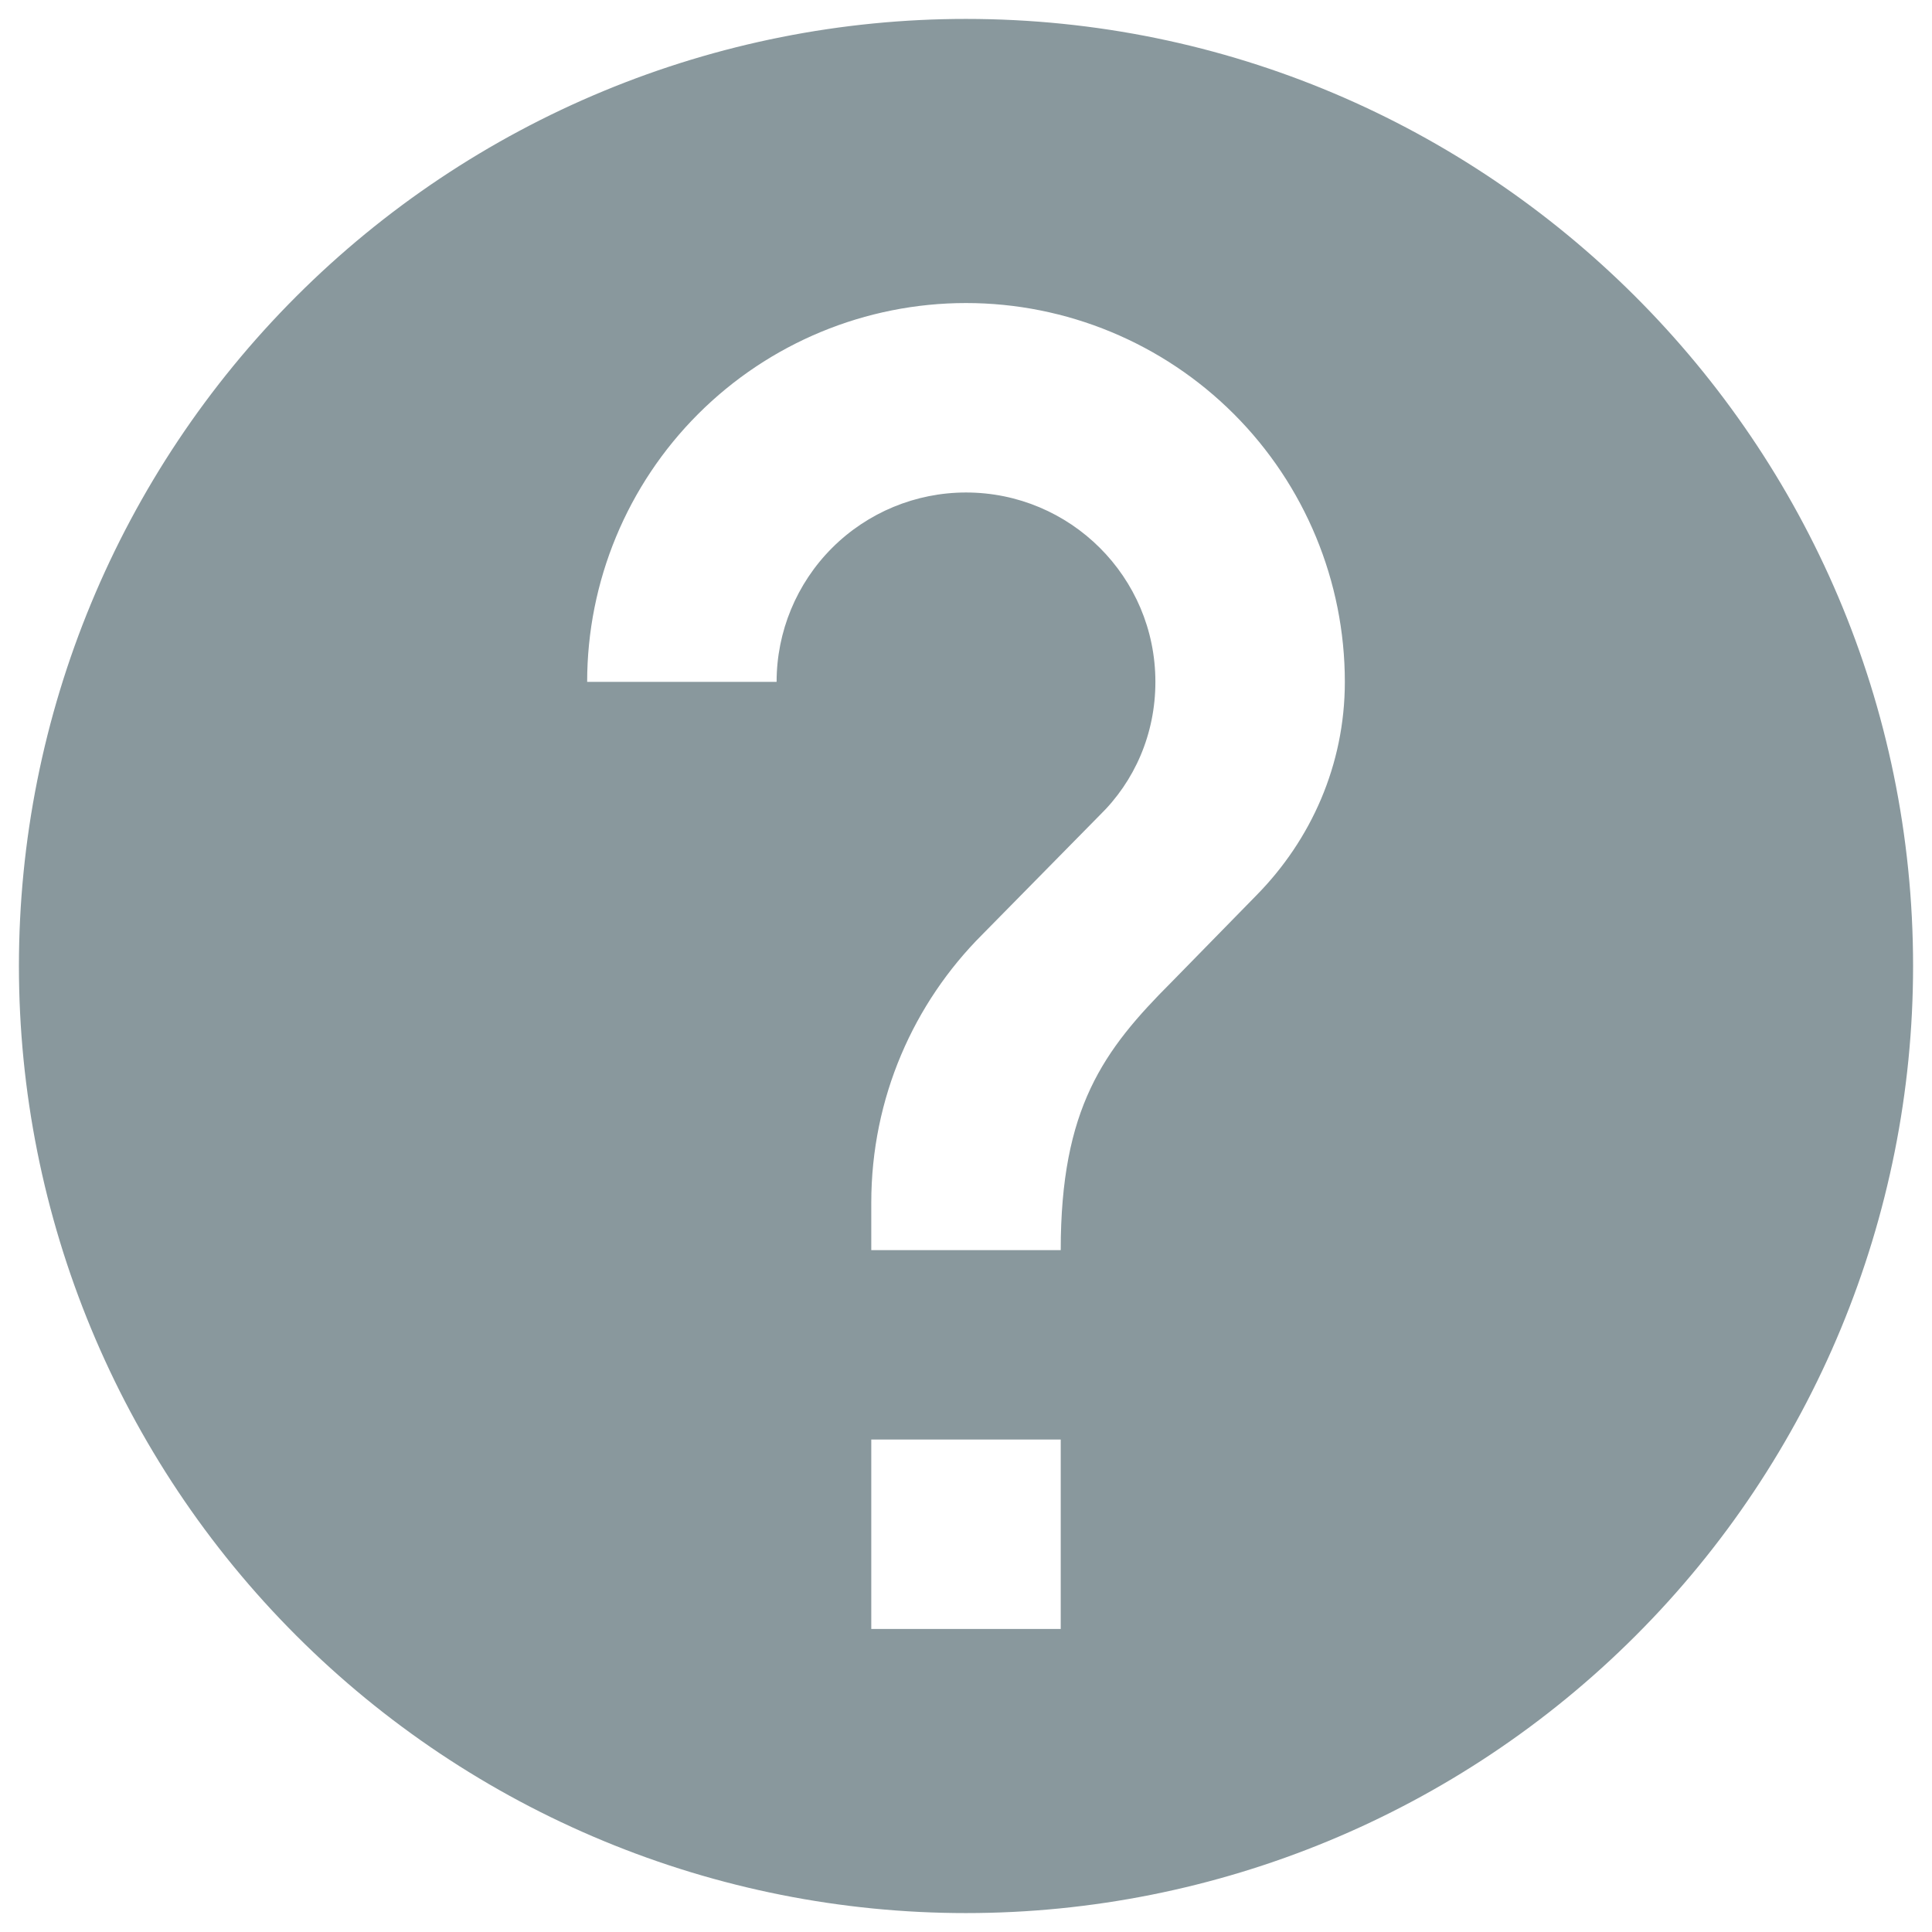 <svg width="34" height="34" viewBox="0 0 34 34" fill="none" xmlns="http://www.w3.org/2000/svg">
<path d="M22.117 15.75L20.617 17.283C19.417 18.483 18.667 19.5 18.667 22H15.333V21.167C15.333 19.317 16.083 17.65 17.283 16.45L19.35 14.35C19.967 13.75 20.333 12.917 20.333 12C20.333 10.15 18.833 8.667 17 8.667C16.116 8.667 15.268 9.018 14.643 9.643C14.018 10.268 13.667 11.116 13.667 12H10.333C10.333 10.232 11.036 8.536 12.286 7.286C13.536 6.036 15.232 5.333 17 5.333C18.768 5.333 20.464 6.036 21.714 7.286C22.964 8.536 23.667 10.232 23.667 12C23.667 13.467 23.067 14.783 22.117 15.75ZM18.667 28.667H15.333V25.333H18.667V28.667ZM17 0.333C14.811 0.333 12.644 0.764 10.622 1.602C8.6 2.44 6.763 3.667 5.215 5.215C2.089 8.34 0.333 12.58 0.333 17C0.333 21.42 2.089 25.66 5.215 28.785C6.763 30.333 8.6 31.56 10.622 32.398C12.644 33.236 14.811 33.667 17 33.667C21.42 33.667 25.66 31.911 28.785 28.785C31.911 25.66 33.667 21.42 33.667 17C33.667 7.783 26.167 0.333 17 0.333Z" fill="#89989D"/>
</svg>

